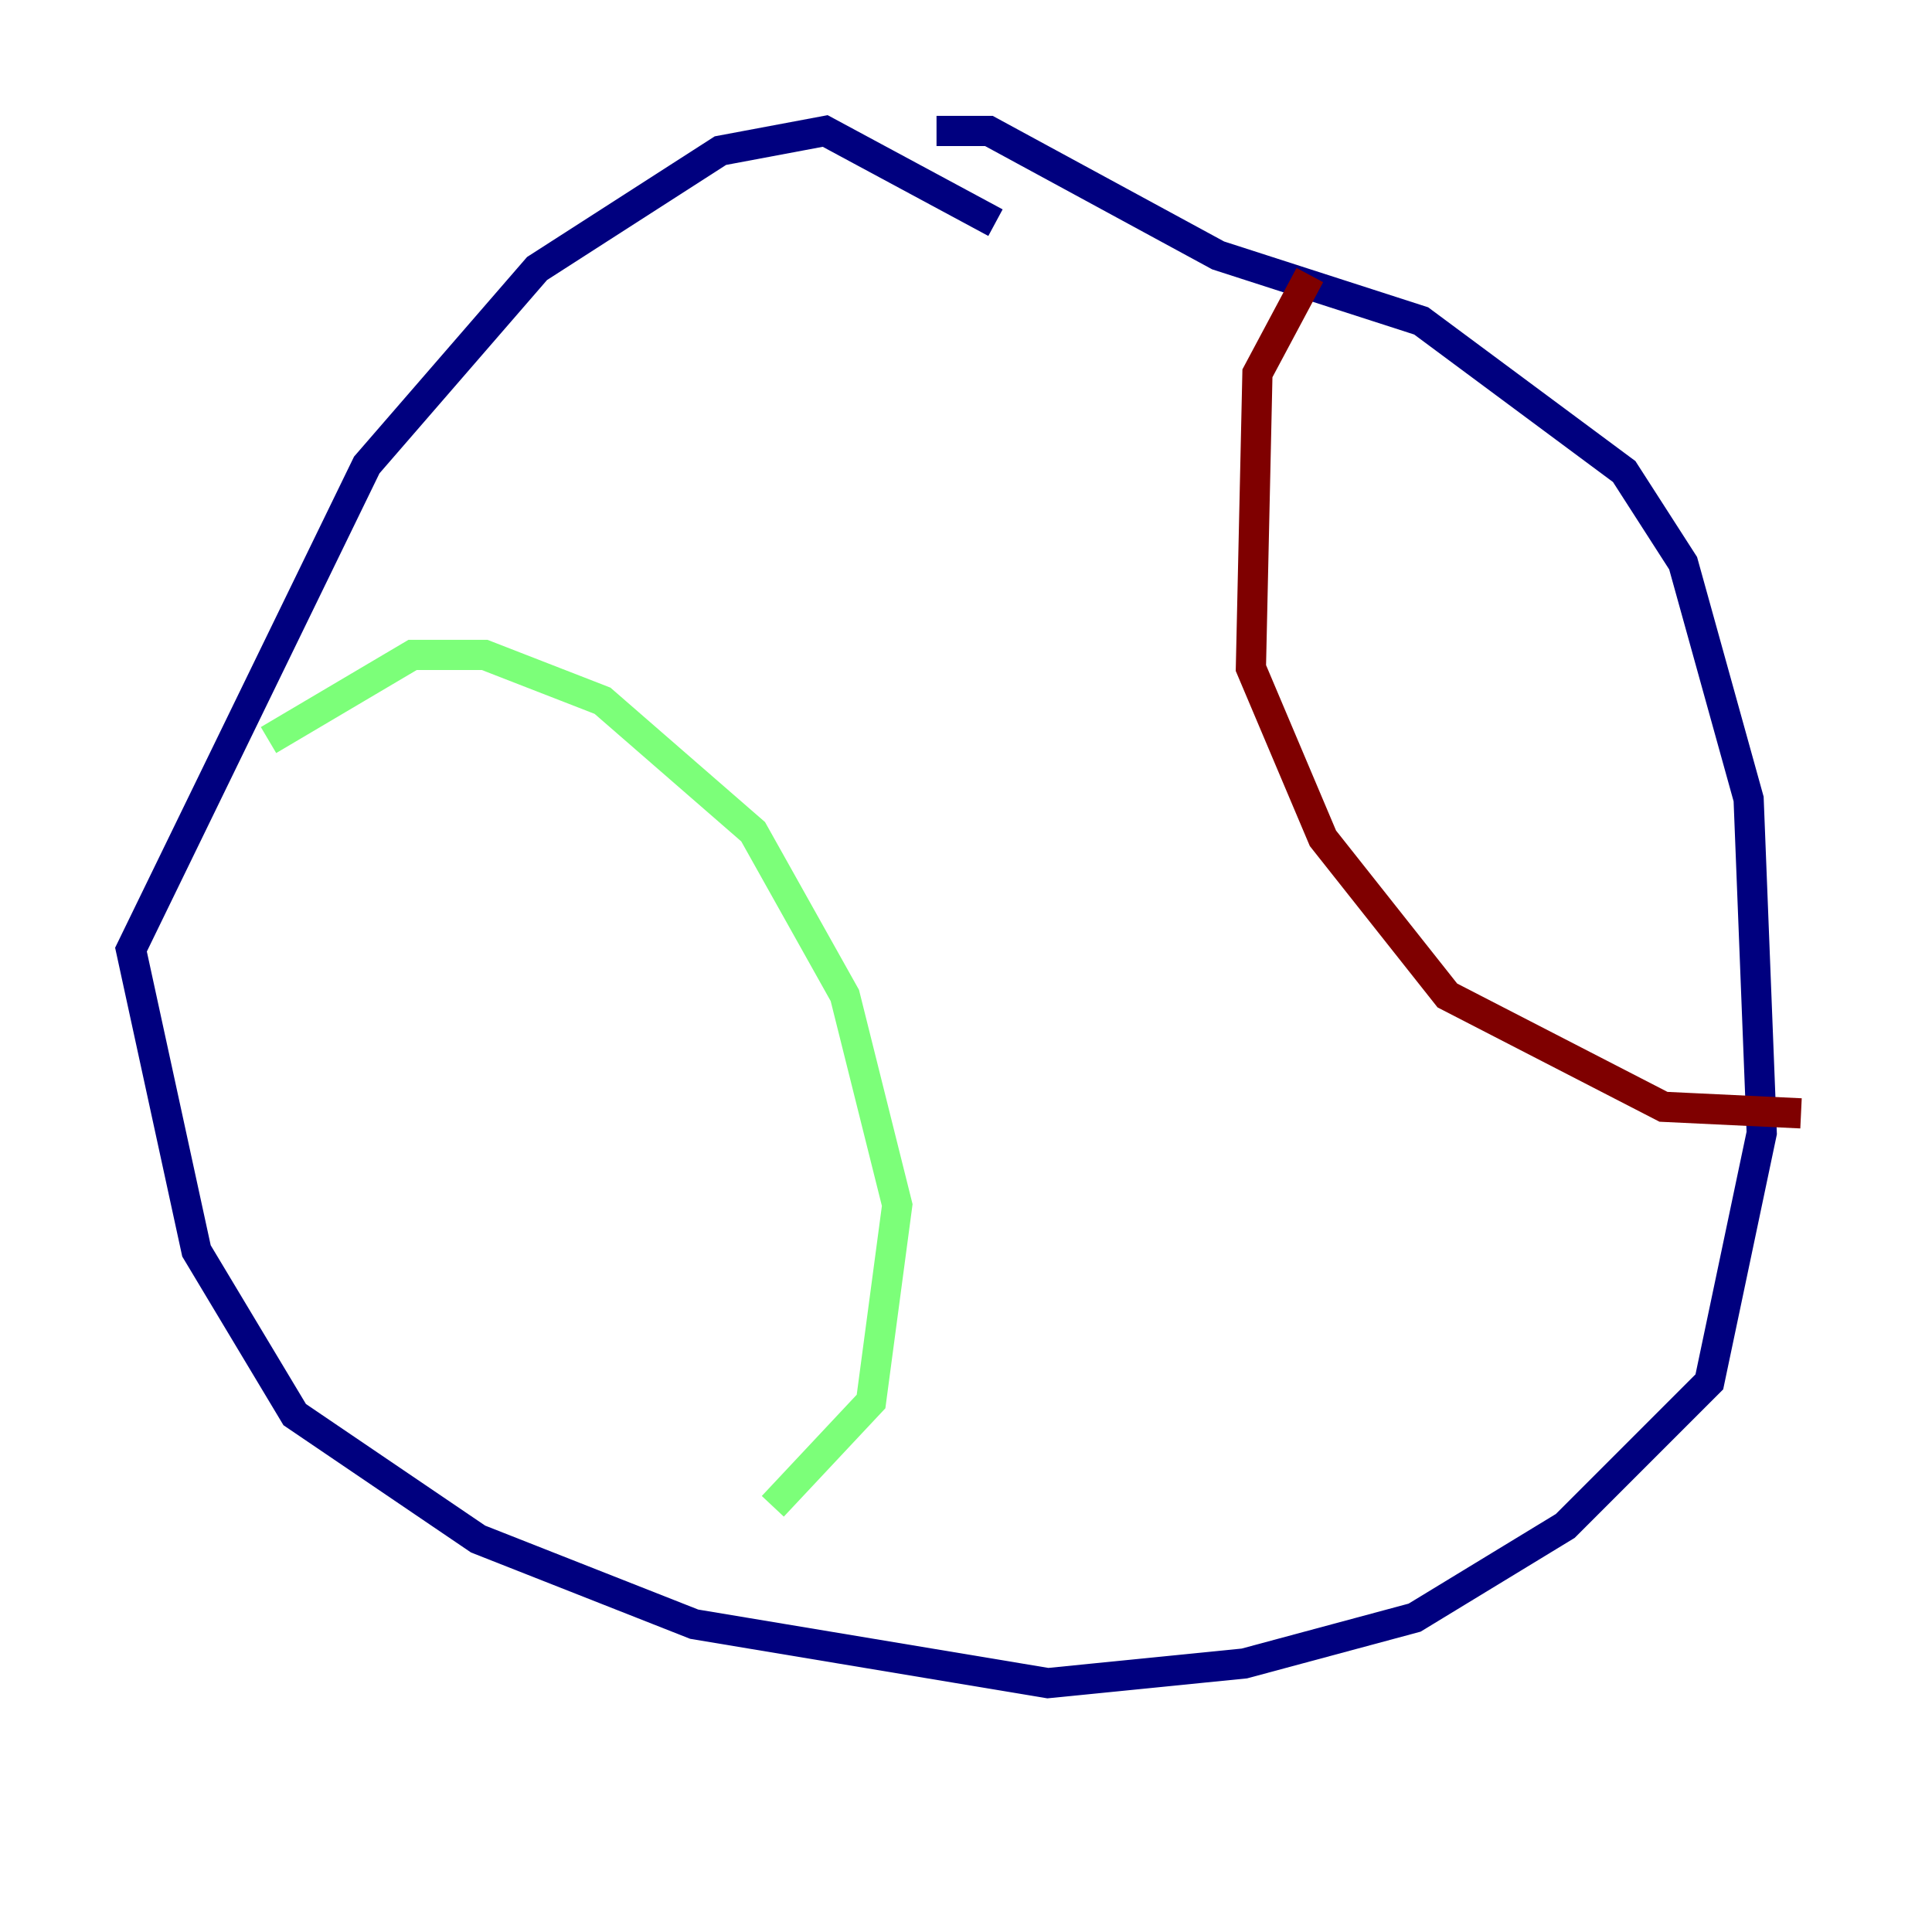 <?xml version="1.0" encoding="utf-8" ?>
<svg baseProfile="tiny" height="128" version="1.2" viewBox="0,0,128,128" width="128" xmlns="http://www.w3.org/2000/svg" xmlns:ev="http://www.w3.org/2001/xml-events" xmlns:xlink="http://www.w3.org/1999/xlink"><defs /><polyline fill="none" points="65.953,14.752 54.671,8.678 47.729,9.98 35.58,17.79 24.298,30.807 8.678,62.915 13.017,82.875 19.525,93.722 31.675,101.966 45.993,107.607 69.424,111.512 82.441,110.21 93.722,107.173 103.702,101.098 113.248,91.552 116.719,75.064 115.851,52.936 111.512,37.315 107.607,31.241 94.156,21.261 80.705,16.922 65.519,8.678 62.047,8.678" stroke="#00007f" stroke-width="2" /><polyline fill="none" points="17.79,49.031 27.336,43.39 32.108,43.39 39.919,46.427 49.898,55.105 55.973,65.953 59.444,79.837 57.709,92.854 51.2,99.797" stroke="#7cff79" stroke-width="2" /><polyline fill="none" points="86.78,18.224 83.308,24.732 82.875,44.258 87.647,55.539 95.891,65.953 110.21,73.329 119.322,73.763" stroke="#7f0000" stroke-width="2" /></svg>